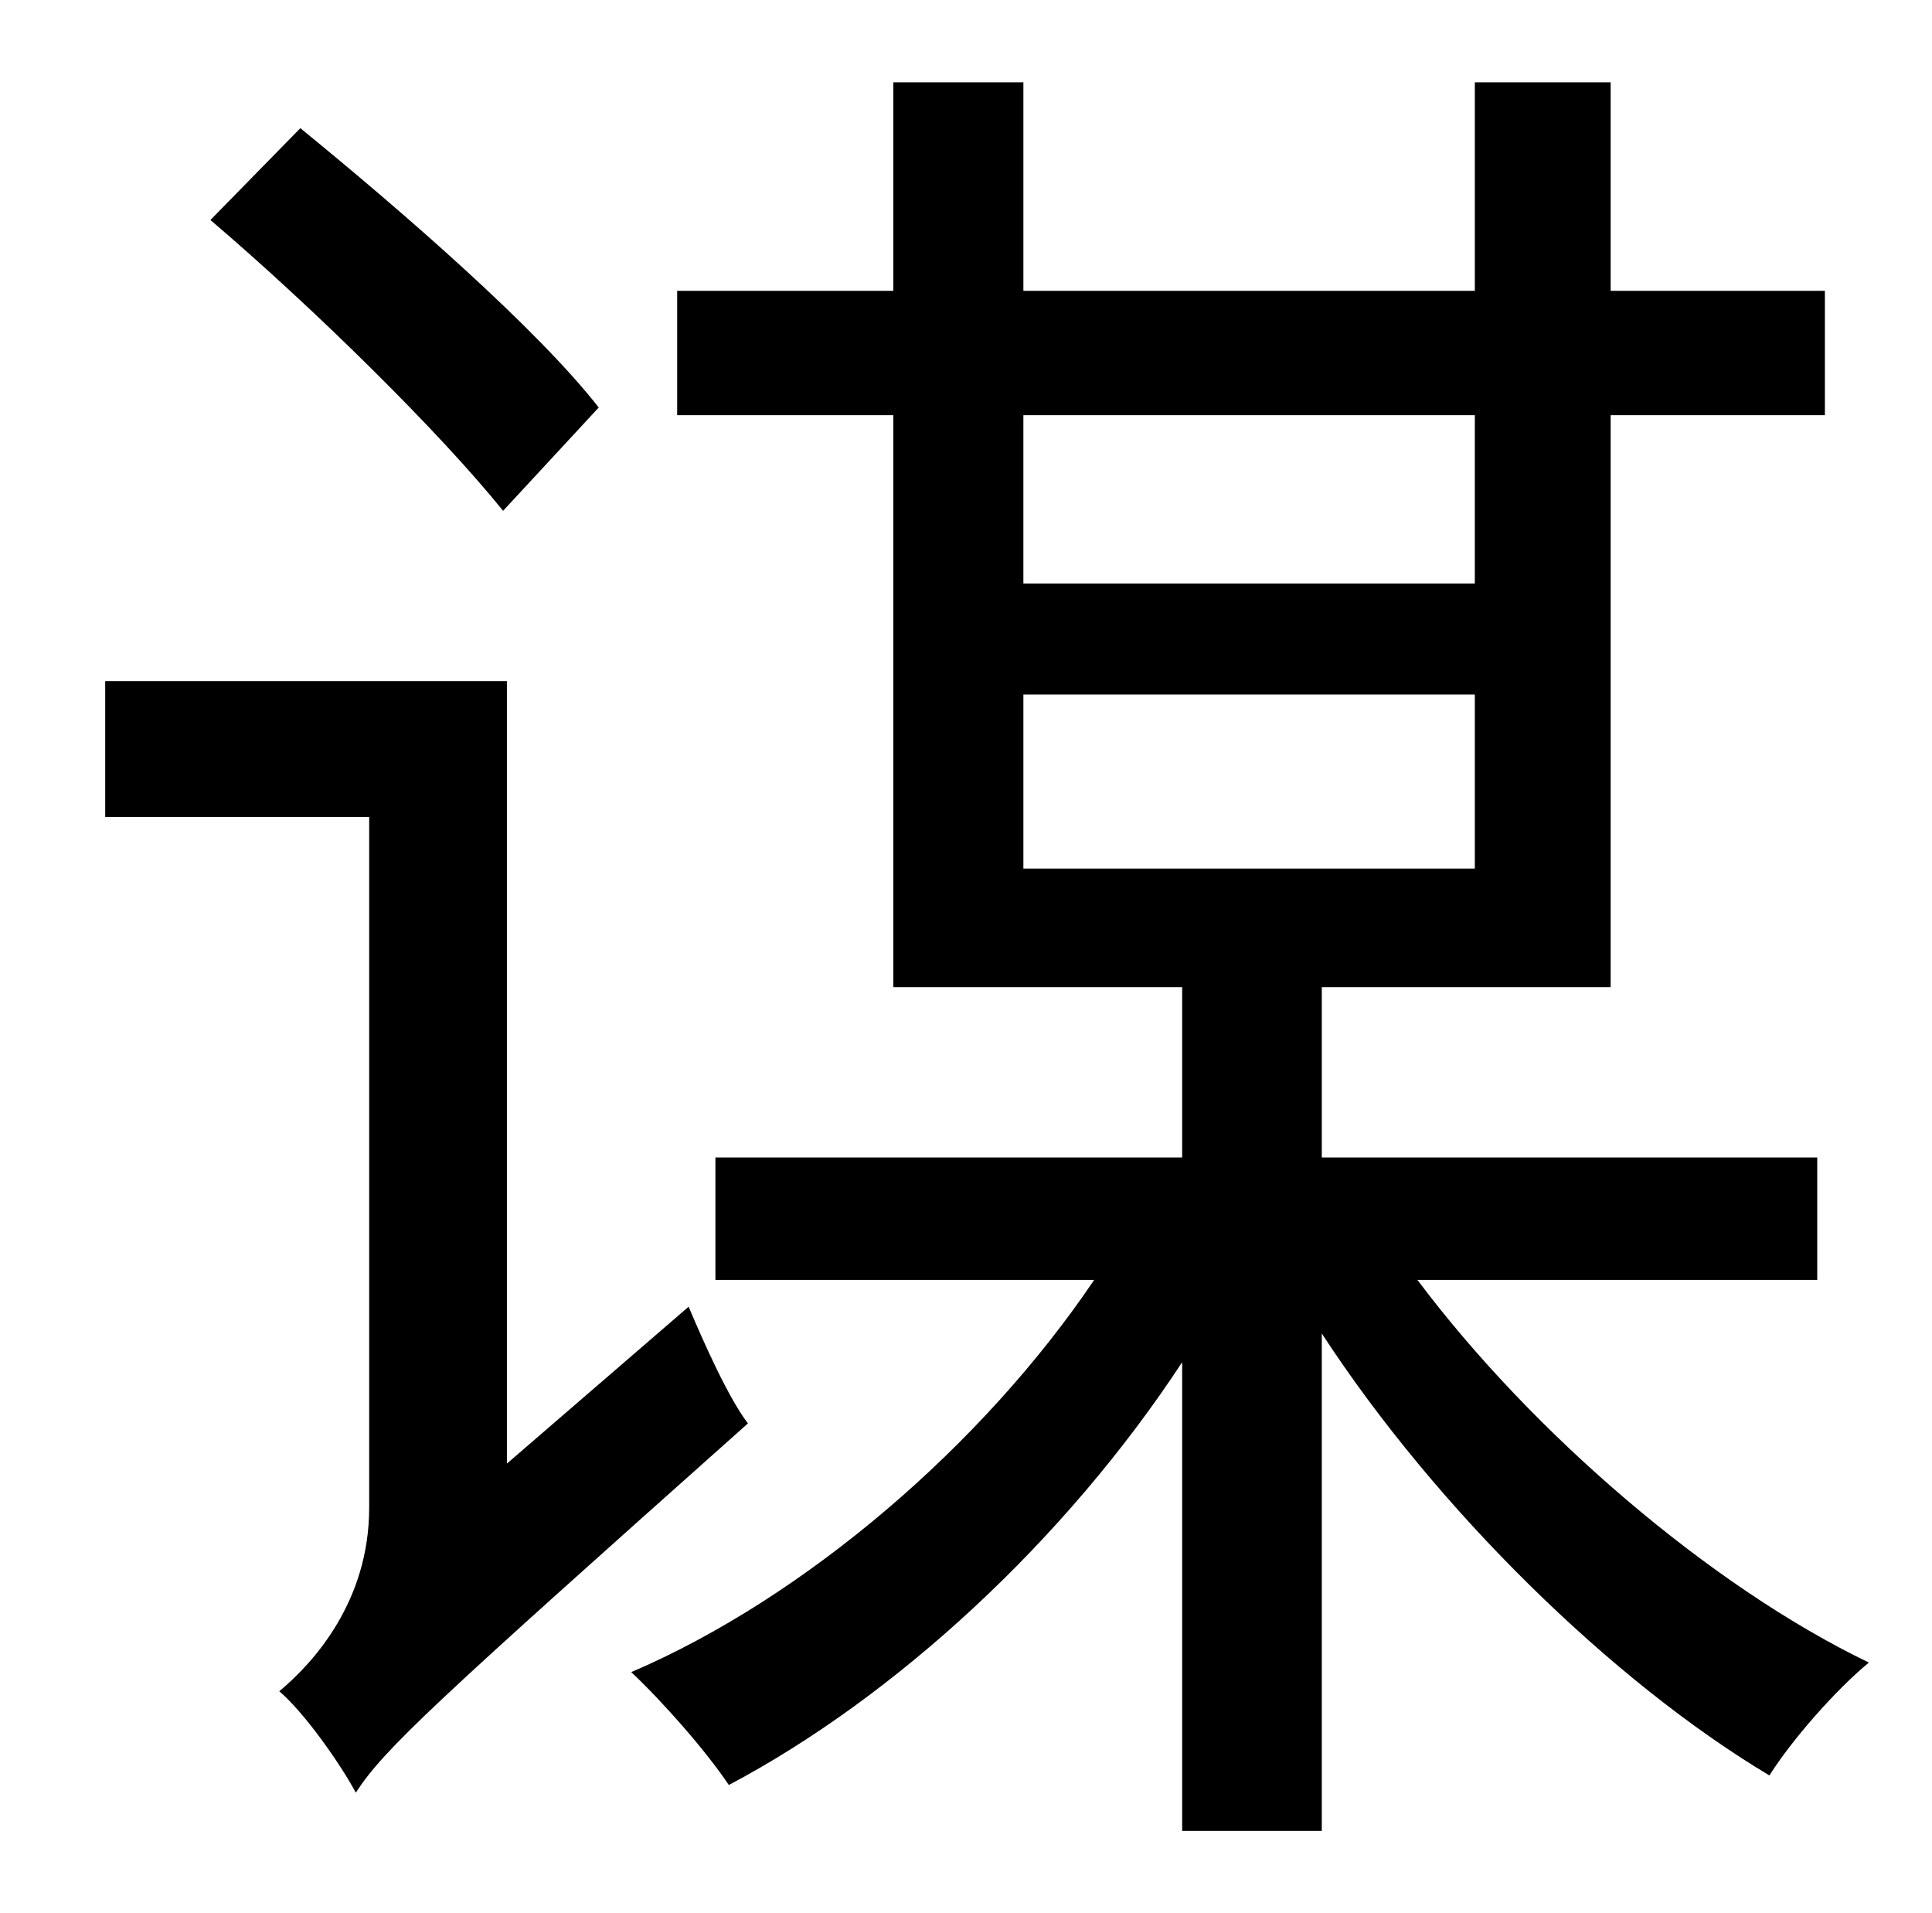 <?xml version="1.0" standalone="no"?>
<!DOCTYPE svg PUBLIC "-//W3C//DTD SVG 1.1//EN" "http://www.w3.org/Graphics/SVG/1.1/DTD/svg11.dtd" >
<svg xmlns="http://www.w3.org/2000/svg" xmlns:xlink="http://www.w3.org/1999/xlink" version="1.1" viewBox="-10 0 1010 1000">
   <path fill="currentColor"
d="M303 213l-50 54c-33 -41 -99 -106 -153 -152l47 -48c54 44 124 105 156 146zM255 765l95 -82c8 19 21 48 31 61c-165 147 -190 170 -205 193c-8 -15 -27 -42 -40 -53c18 -15 47 -47 47 -96v-361h-138v-71h210v409zM525 363v91h236v-91h-236zM761 217h-236v88h236v-88z
M940 669h-209c60 80 153 160 236 200c-17 14 -40 40 -52 59c-82 -49 -174 -139 -234 -231v260h-73v-245c-61 93 -150 175 -237 221c-12 -18 -35 -44 -51 -59c91 -39 184 -119 242 -205h-198v-64h244v-89h-151v-299h-113v-65h113v-109h68v109h236v-109h71v109h112v65h-112
v299h-151v89h259v64z" />
</svg>
